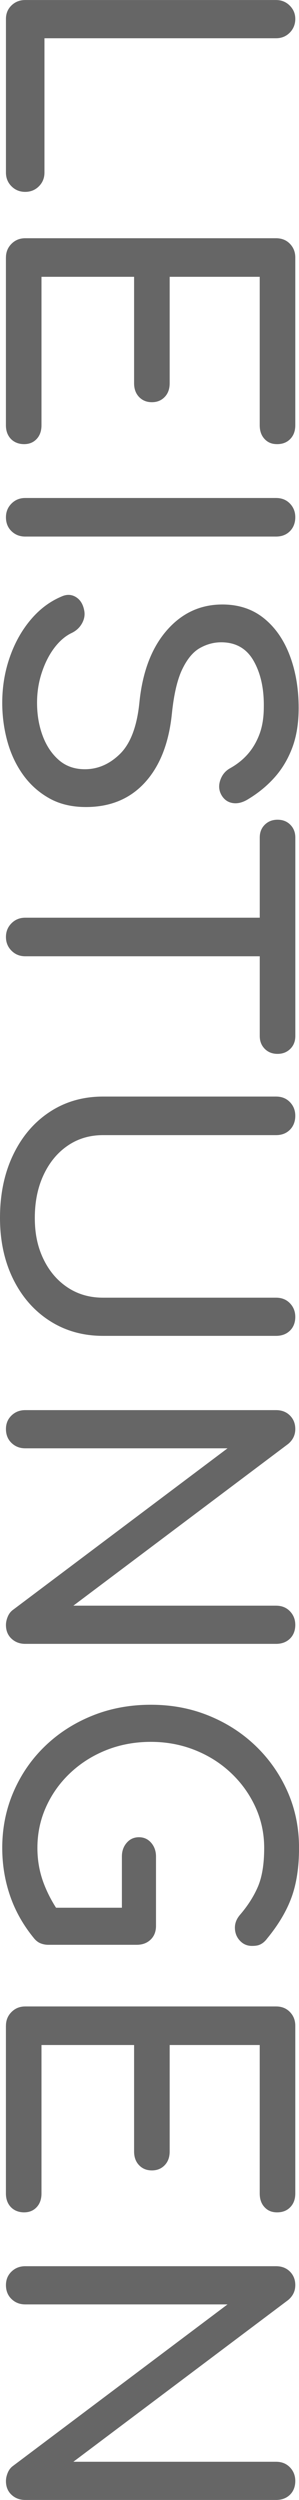 <?xml version="1.0" encoding="UTF-8"?>
<svg id="Layer_2" data-name="Layer 2" xmlns="http://www.w3.org/2000/svg" viewBox="0 0 93.61 781.48">
  <defs>
    <style>
      .cls-1 {
        fill: #666;
      }
    </style>
  </defs>
  <g id="Layer_1-2" data-name="Layer 1">
    <g>
      <path class="cls-1" d="m1.86,5.92c0-1.7.58-3.11,1.74-4.23,1.16-1.12,2.59-1.68,4.29-1.68h78.53c1.7,0,3.13.58,4.29,1.74,1.16,1.16,1.74,2.55,1.74,4.18s-.58,3.13-1.74,4.29c-1.16,1.16-2.59,1.74-4.29,1.74H13.92v41.99c0,1.7-.58,3.13-1.74,4.29s-2.59,1.74-4.29,1.74-3.13-.58-4.29-1.74-1.74-2.59-1.74-4.29V5.92Z"/>
      <path class="cls-1" d="m1.86,80.5c0-1.7.58-3.13,1.74-4.29,1.16-1.16,2.59-1.74,4.29-1.74h78.53c1.78,0,3.23.58,4.35,1.74,1.12,1.16,1.68,2.59,1.68,4.29v52.43c0,1.78-.52,3.21-1.57,4.29-1.04,1.08-2.42,1.62-4.12,1.62s-2.94-.54-3.94-1.62c-1.01-1.08-1.51-2.51-1.51-4.29v-46.4h-28.19v33.29c0,1.78-.52,3.21-1.57,4.29-1.04,1.08-2.38,1.62-4,1.62s-2.96-.54-4-1.62c-1.04-1.08-1.57-2.51-1.57-4.29v-33.29H12.99v46.4c0,1.78-.5,3.21-1.51,4.29-1.01,1.08-2.32,1.62-3.94,1.62s-3.07-.54-4.12-1.62c-1.04-1.08-1.57-2.51-1.57-4.29v-52.43Z"/>
      <path class="cls-1" d="m1.86,161.7c0-1.7.58-3.13,1.74-4.29,1.16-1.16,2.59-1.74,4.29-1.74h78.53c1.78,0,3.23.58,4.35,1.74,1.12,1.16,1.68,2.59,1.68,4.29s-.56,3.23-1.68,4.35c-1.12,1.12-2.57,1.68-4.35,1.68H7.89c-1.7,0-3.13-.56-4.29-1.68-1.16-1.12-1.74-2.57-1.74-4.35Z"/>
      <path class="cls-1" d="m.7,219.7c0-4.95.77-9.67,2.32-14.15,1.55-4.49,3.71-8.39,6.5-11.72,2.78-3.33,5.99-5.76,9.63-7.31,1.62-.77,3.13-.75,4.52.06,1.39.81,2.28,2.18,2.67,4.12.31,1.39.1,2.76-.64,4.12-.74,1.35-1.84,2.38-3.31,3.07-1.93.93-3.71,2.45-5.34,4.58-1.62,2.13-2.94,4.7-3.94,7.71-1.01,3.02-1.51,6.19-1.51,9.51,0,3.71.58,7.13,1.74,10.27,1.16,3.13,2.84,5.66,5.05,7.6,2.2,1.93,4.93,2.9,8.18,2.9,4.1,0,7.77-1.61,11.02-4.81,3.25-3.21,5.26-8.49,6.03-15.83.93-9.59,3.75-17.13,8.47-22.62,4.72-5.49,10.56-8.24,17.52-8.24,5.1,0,9.43,1.43,12.99,4.29,3.56,2.86,6.26,6.75,8.12,11.66,1.86,4.91,2.78,10.38,2.78,16.41,0,4.72-.66,8.83-1.97,12.35-1.32,3.52-3.13,6.59-5.45,9.22-2.32,2.63-5.07,4.91-8.24,6.84-1.7,1.08-3.31,1.53-4.81,1.33-1.51-.19-2.69-.95-3.54-2.26-.93-1.47-1.12-3.06-.58-4.76.54-1.7,1.55-2.98,3.02-3.83,2.24-1.24,4.14-2.75,5.68-4.52,1.55-1.78,2.76-3.87,3.65-6.26.89-2.4,1.33-5.22,1.33-8.47.08-5.72-.99-10.52-3.19-14.38-2.2-3.87-5.59-5.8-10.15-5.8-2.32,0-4.54.6-6.67,1.8-2.13,1.2-3.96,3.4-5.51,6.61-1.55,3.21-2.63,7.83-3.25,13.86-.93,9.2-3.73,16.37-8.41,21.52-4.68,5.14-10.85,7.71-18.5,7.71-4.41,0-8.24-.91-11.48-2.73-3.25-1.82-5.97-4.25-8.18-7.31-2.2-3.06-3.85-6.54-4.93-10.44-1.08-3.91-1.62-7.95-1.62-12.12Z"/>
      <path class="cls-1" d="m1.86,292.9c0-1.7.58-3.13,1.74-4.29s2.59-1.74,4.29-1.74h84.56v12.06H7.89c-1.7,0-3.13-.58-4.29-1.74s-1.74-2.59-1.74-4.29Zm79.46-31.09c0-1.62.52-2.96,1.57-4s2.38-1.57,4-1.57,2.96.52,4,1.57,1.57,2.38,1.57,4v62.06c0,1.62-.52,2.96-1.57,4s-2.38,1.57-4,1.57-2.96-.52-4-1.57-1.57-2.38-1.57-4v-62.06Z"/>
      <path class="cls-1" d="m0,380.71c0-7.42,1.37-14,4.12-19.72,2.74-5.72,6.55-10.19,11.43-13.4,4.87-3.21,10.44-4.81,16.7-4.81h54.17c1.78,0,3.23.58,4.35,1.74,1.12,1.16,1.68,2.59,1.68,4.29s-.56,3.23-1.68,4.35c-1.12,1.12-2.57,1.68-4.35,1.68h-54.17c-4.18,0-7.87,1.1-11.08,3.31-3.21,2.2-5.72,5.26-7.54,9.16-1.82,3.9-2.73,8.37-2.73,13.4s.91,9.18,2.73,12.93c1.82,3.75,4.33,6.69,7.54,8.82,3.21,2.13,6.9,3.19,11.08,3.19h54.17c1.78,0,3.23.58,4.35,1.74,1.12,1.16,1.68,2.59,1.68,4.29s-.56,3.21-1.68,4.29c-1.12,1.08-2.57,1.62-4.35,1.62h-54.17c-6.26,0-11.83-1.57-16.7-4.7-4.87-3.13-8.68-7.48-11.43-13.05-2.74-5.57-4.12-11.95-4.12-19.14Z"/>
      <path class="cls-1" d="m1.86,446.71c0-1.7.58-3.11,1.74-4.23,1.16-1.12,2.59-1.68,4.29-1.68h78.53c1.78,0,3.23.56,4.35,1.68s1.68,2.53,1.68,4.23c0,1.86-.74,3.4-2.2,4.64l-67.28,50.58h63.45c1.78,0,3.23.58,4.35,1.74,1.12,1.16,1.68,2.59,1.68,4.29s-.56,3.21-1.68,4.29c-1.12,1.08-2.57,1.62-4.35,1.62H7.89c-1.7,0-3.13-.54-4.29-1.62-1.16-1.08-1.74-2.51-1.74-4.29,0-.77.17-1.61.52-2.49.35-.89.87-1.61,1.57-2.15l67.28-50.58H7.89c-1.7,0-3.13-.56-4.29-1.68-1.16-1.12-1.74-2.57-1.74-4.35Z"/>
      <path class="cls-1" d="m.7,577.67c0-6.26,1.18-12.12,3.54-17.57,2.36-5.45,5.64-10.21,9.86-14.27,4.21-4.06,9.14-7.23,14.79-9.51,5.64-2.28,11.75-3.42,18.33-3.42s12.55,1.14,18.15,3.42c5.61,2.28,10.52,5.45,14.73,9.51,4.21,4.06,7.52,8.8,9.92,14.21,2.4,5.41,3.6,11.29,3.6,17.63,0,5.95-.77,11.08-2.32,15.37-1.55,4.29-4.1,8.6-7.66,12.93-.46.62-.95,1.1-1.45,1.45-.5.35-1.01.58-1.51.7-.5.12-1.1.17-1.8.17-1.47,0-2.71-.52-3.71-1.57-1.01-1.04-1.55-2.32-1.62-3.83-.08-1.51.42-2.92,1.51-4.23,2.47-2.86,4.37-5.82,5.68-8.87,1.31-3.06,1.97-7.1,1.97-12.12,0-4.56-.93-8.86-2.78-12.88-1.86-4.02-4.41-7.56-7.66-10.61-3.25-3.06-7.02-5.43-11.31-7.13-4.29-1.7-8.87-2.55-13.75-2.55s-9.57.85-13.86,2.55c-4.29,1.7-8.06,4.08-11.31,7.13-3.25,3.05-5.78,6.59-7.6,10.61-1.82,4.02-2.73,8.31-2.73,12.88,0,3.94.68,7.67,2.03,11.19,1.35,3.52,3.23,6.9,5.63,10.15,1,1.39,1.45,2.76,1.33,4.12-.12,1.35-.66,2.49-1.62,3.42-.97.93-2.3,1.39-4,1.39-.77,0-1.53-.14-2.26-.41-.74-.27-1.41-.75-2.03-1.45-3.4-4.1-5.94-8.55-7.6-13.34-1.66-4.8-2.49-9.82-2.49-15.08Zm14.38,30.28l2.32-11.6h20.76v-16.01c0-1.7.5-3.13,1.51-4.29,1-1.16,2.28-1.74,3.83-1.74s2.82.58,3.83,1.74c1,1.16,1.51,2.59,1.51,4.29v21.69c0,1.78-.56,3.21-1.68,4.29-1.12,1.08-2.57,1.62-4.35,1.62H15.08Z"/>
      <path class="cls-1" d="m1.86,633.24c0-1.7.58-3.13,1.74-4.29s2.59-1.74,4.29-1.74h78.53c1.78,0,3.23.58,4.35,1.74,1.12,1.16,1.68,2.59,1.68,4.29v52.43c0,1.78-.52,3.21-1.57,4.29-1.04,1.08-2.42,1.62-4.12,1.62s-2.94-.54-3.94-1.62c-1.01-1.08-1.51-2.51-1.51-4.29v-46.4h-28.19v33.29c0,1.78-.52,3.21-1.57,4.29-1.04,1.08-2.38,1.62-4,1.62s-2.96-.54-4-1.62c-1.04-1.08-1.57-2.51-1.57-4.29v-33.29H12.99v46.4c0,1.78-.5,3.21-1.51,4.29-1.01,1.08-2.32,1.62-3.94,1.62s-3.07-.54-4.12-1.62c-1.04-1.08-1.57-2.51-1.57-4.29v-52.43Z"/>
      <path class="cls-1" d="m1.86,714.32c0-1.7.58-3.11,1.74-4.23,1.16-1.12,2.59-1.68,4.29-1.68h78.53c1.78,0,3.23.56,4.35,1.68s1.68,2.53,1.68,4.23c0,1.86-.74,3.4-2.2,4.64l-67.28,50.58h63.45c1.78,0,3.23.58,4.35,1.74,1.12,1.16,1.68,2.59,1.68,4.29s-.56,3.21-1.68,4.29c-1.12,1.08-2.57,1.62-4.35,1.62H7.89c-1.7,0-3.13-.54-4.29-1.62-1.16-1.08-1.74-2.51-1.74-4.29,0-.77.17-1.61.52-2.49.35-.89.87-1.61,1.57-2.15l67.28-50.58H7.89c-1.7,0-3.13-.56-4.29-1.68-1.16-1.12-1.74-2.57-1.74-4.35Z"/>
    </g>
  </g>
</svg>